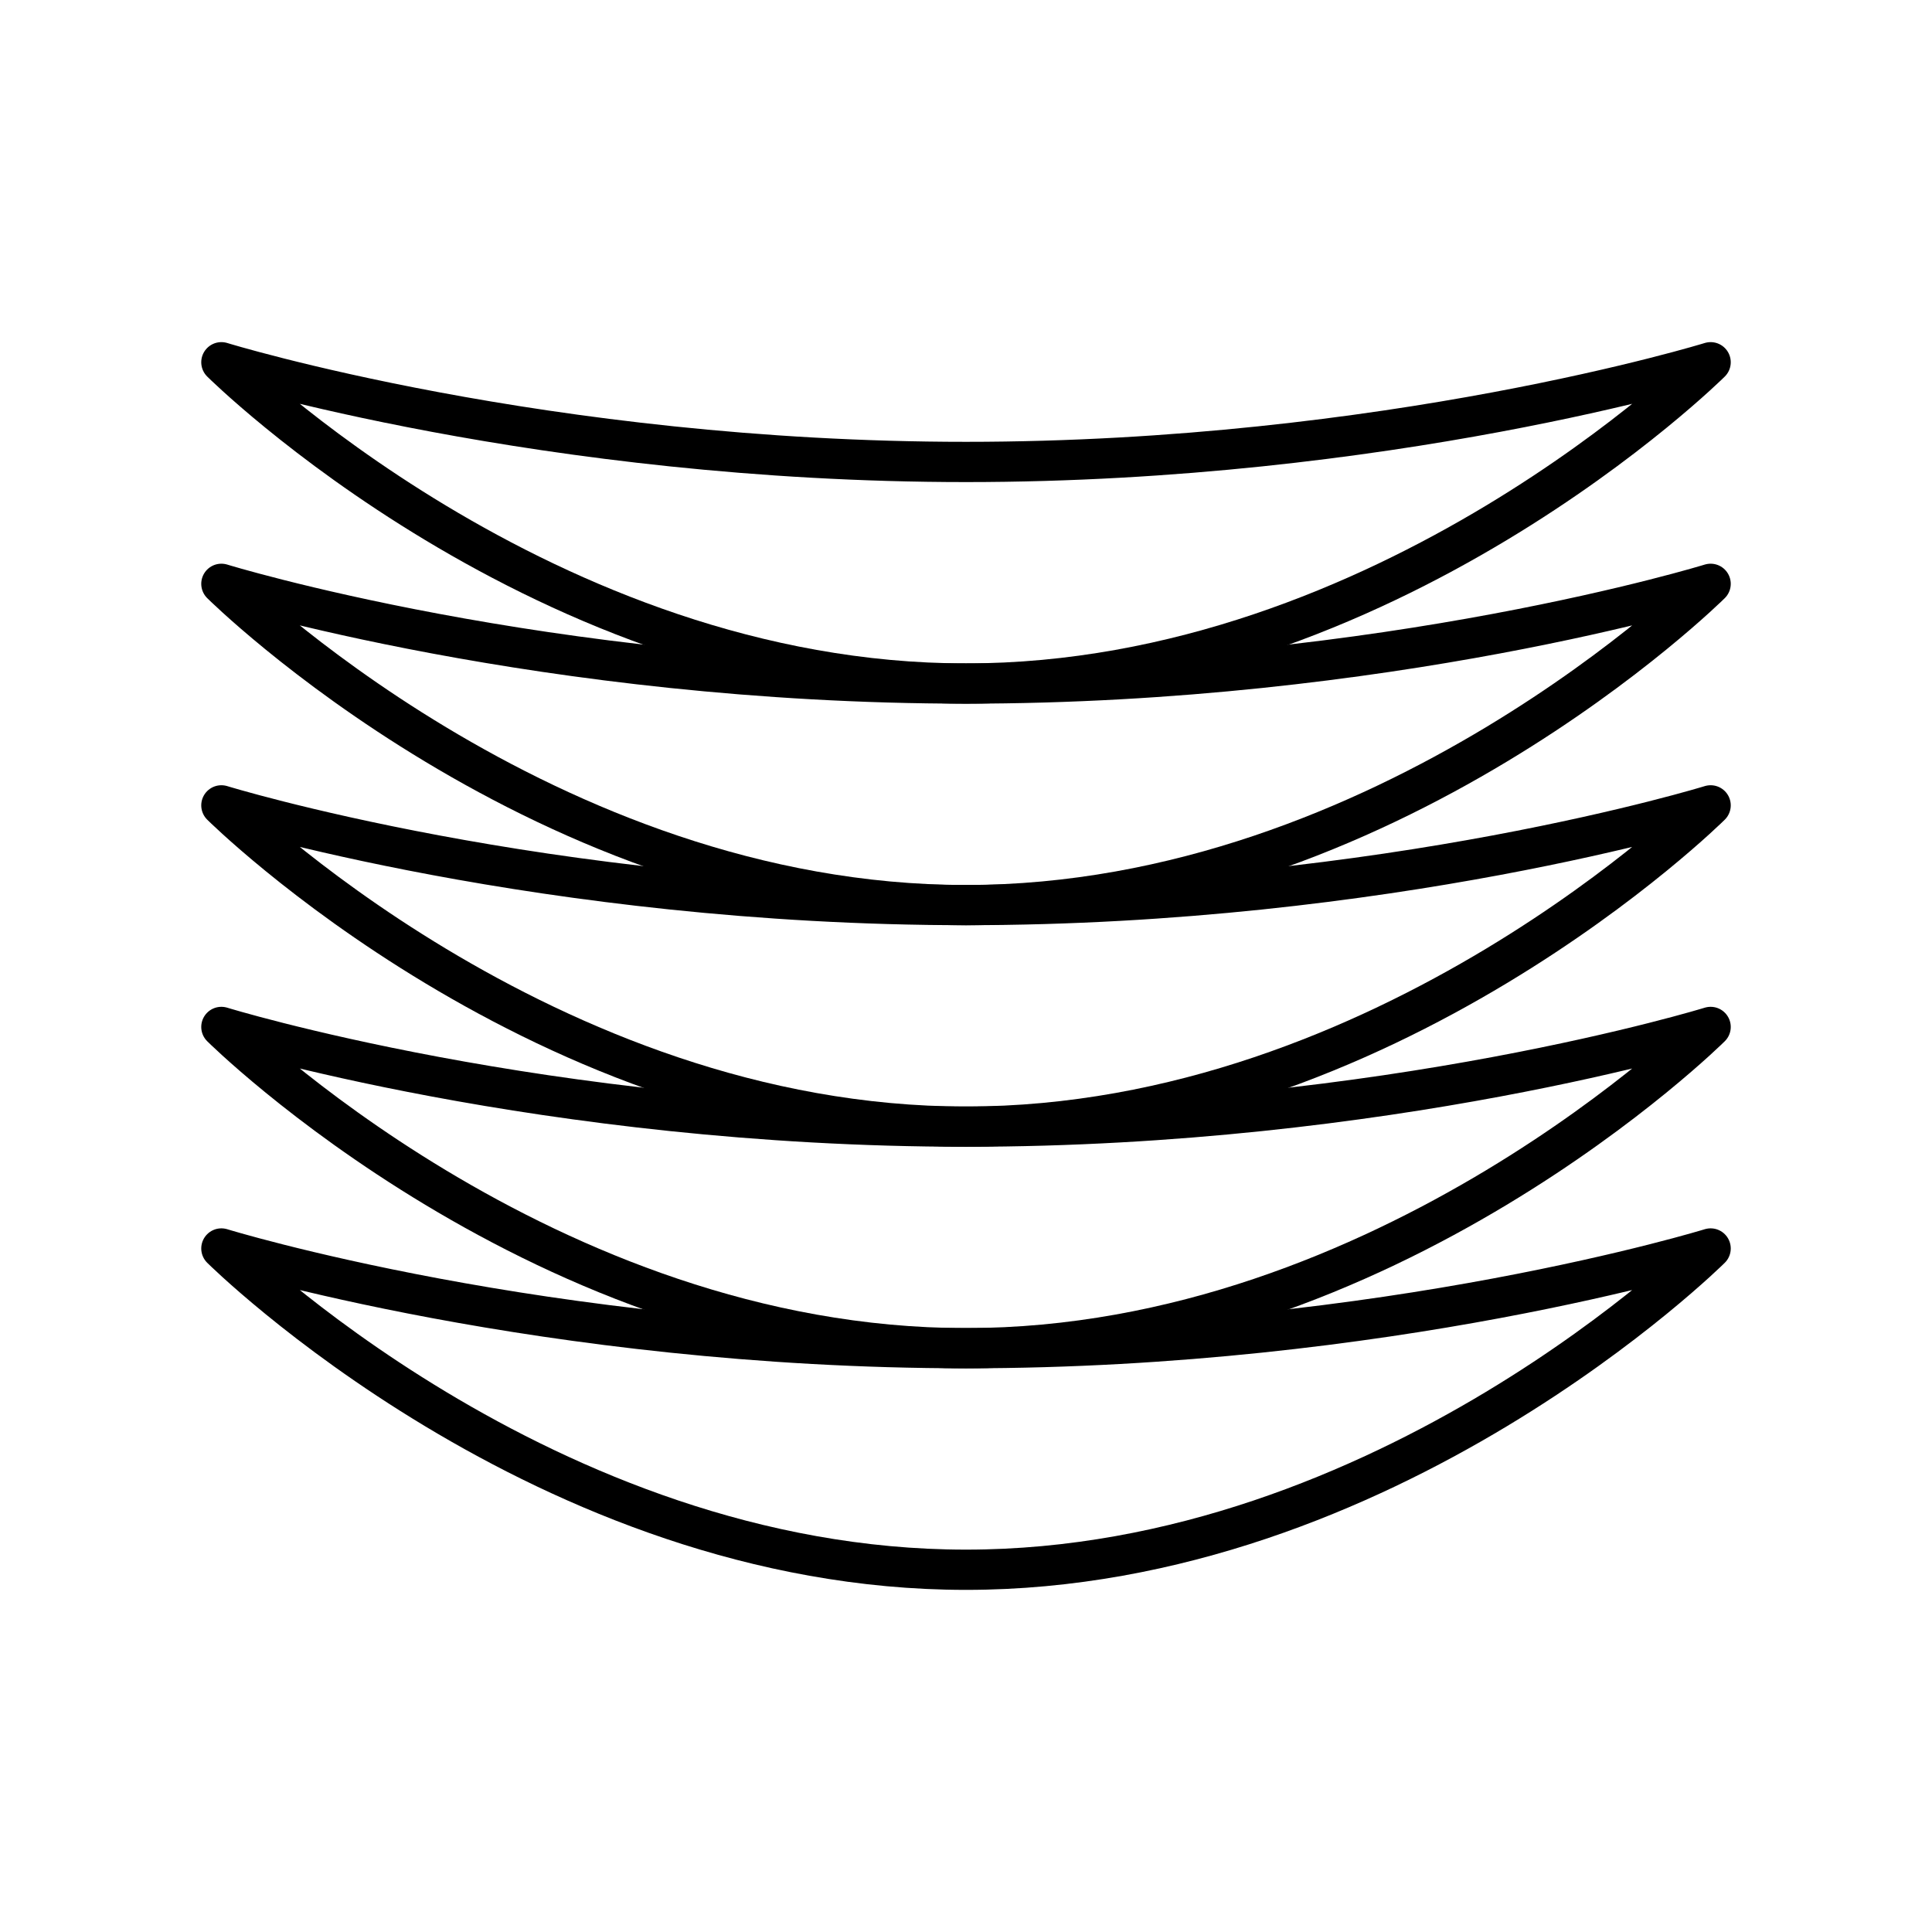 <?xml version="1.0" encoding="UTF-8"?><svg id="b" xmlns="http://www.w3.org/2000/svg" viewBox="0 0 48 48"><defs><style>.e{fill:none;stroke:#000;stroke-linecap:round;stroke-linejoin:round;}</style></defs><path class="e" d="M42.5,9s-8.031,2.477-18.5,2.477-18.5-2.477-18.5-2.477c0,0,8.031,7.982,18.5,7.982s18.5-7.982,18.5-7.982Z"/><path class="e" d="M42.5,14.505s-8.031,2.477-18.5,2.477-18.5-2.477-18.5-2.477c0,0,8.031,7.982,18.5,7.982s18.5-7.982,18.5-7.982Z"/><path class="e" d="M42.5,20.009s-8.031,2.477-18.5,2.477-18.5-2.477-18.5-2.477c0,0,8.031,7.982,18.5,7.982s18.5-7.982,18.5-7.982Z"/><path class="e" d="M42.5,25.514s-8.031,2.477-18.5,2.477-18.5-2.477-18.5-2.477c0,0,8.031,7.982,18.5,7.982s18.5-7.982,18.5-7.982Z"/><path class="e" d="M42.5,31.018s-8.031,2.477-18.5,2.477-18.5-2.477-18.5-2.477c0,0,8.031,7.982,18.5,7.982s18.5-7.982,18.5-7.982Z"/></svg>
